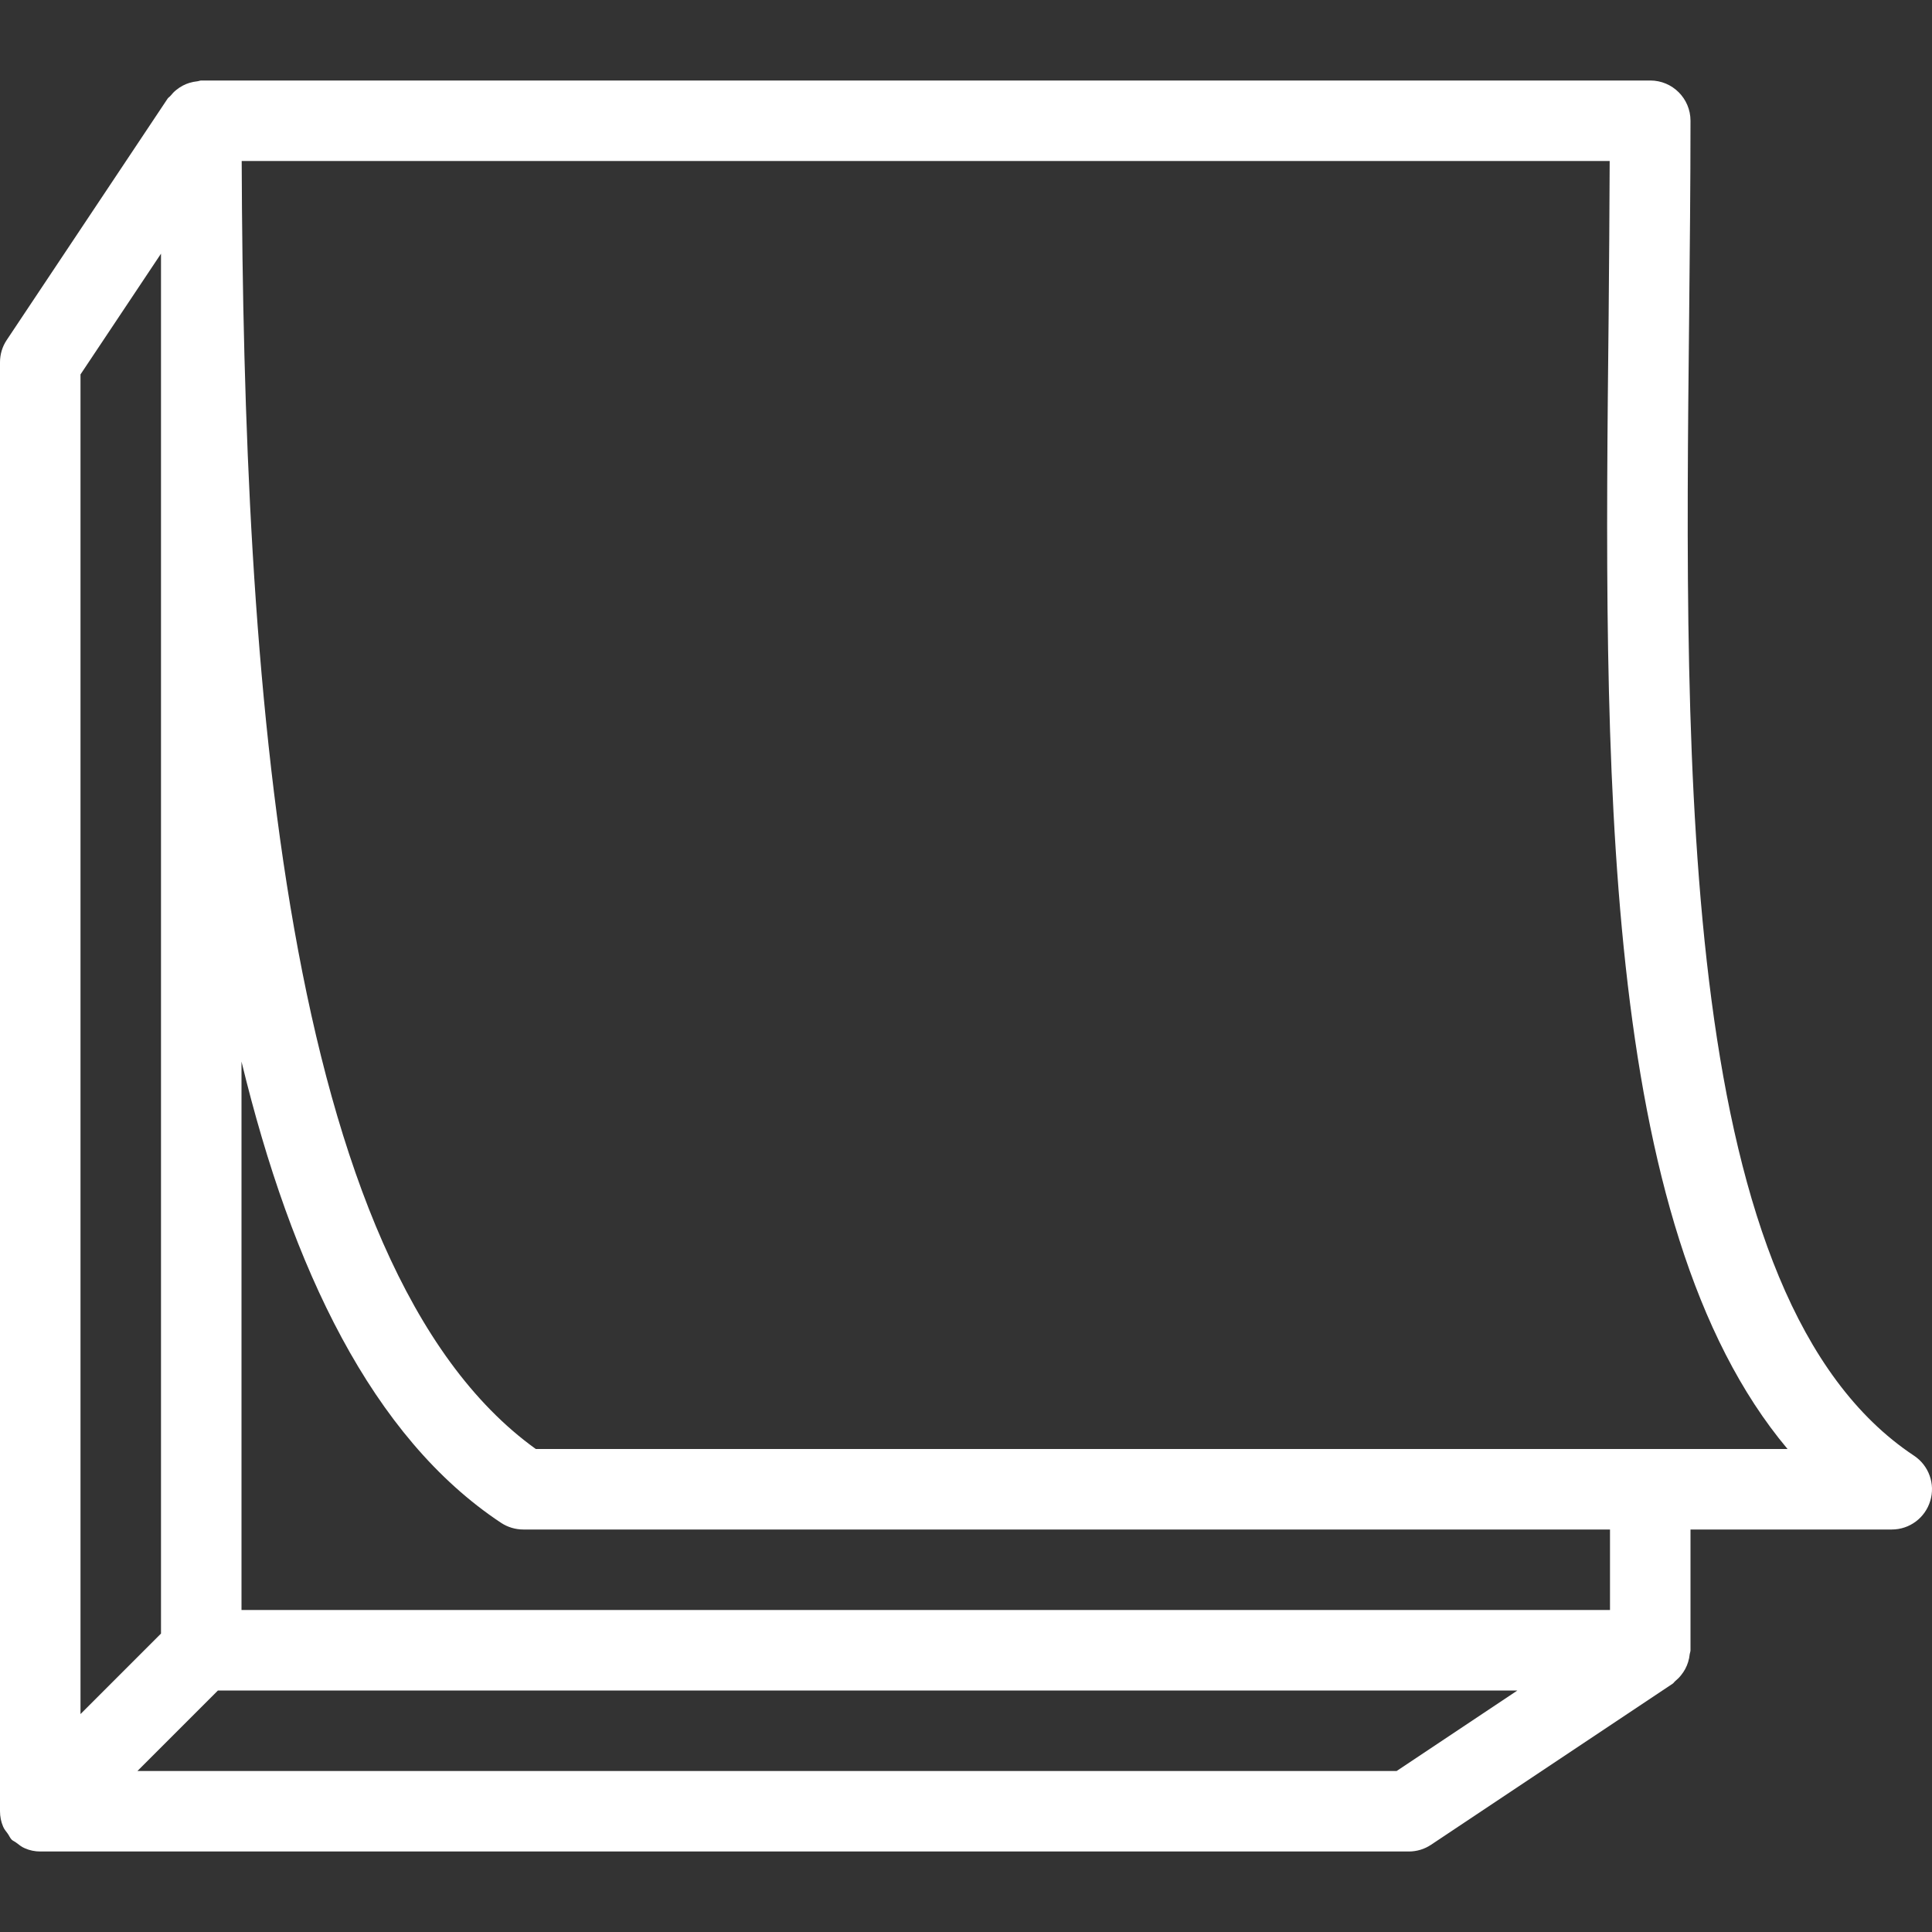 <svg width="30" height="30" viewBox="0 0 30 30" fill="none" xmlns="http://www.w3.org/2000/svg">
<rect x="0" y="0" width="30" height="30" fill="#333333" stroke="none"/>
<g clip-path="url(#clip0_2413_3062)">
<path d="M29.721 22.604C26.068 20.183 26.153 12.069 26.229 4.909C26.239 3.879 26.25 2.862 26.25 1.875C26.25 1.53 25.971 1.25 25.625 1.25H3.125C3.104 1.25 3.086 1.26 3.066 1.262C3.024 1.266 2.982 1.275 2.941 1.287C2.904 1.298 2.869 1.313 2.835 1.331C2.8 1.35 2.769 1.371 2.738 1.396C2.704 1.423 2.675 1.453 2.648 1.487C2.635 1.503 2.618 1.512 2.605 1.528L0.105 5.279C0.036 5.381 -0 5.502 7.86307e-07 5.625V28.124C7.86307e-07 28.207 0.016 28.289 0.049 28.365C0.066 28.407 0.096 28.438 0.121 28.474C0.143 28.505 0.155 28.539 0.182 28.567C0.204 28.587 0.23 28.595 0.252 28.613C0.295 28.645 0.336 28.68 0.386 28.7C0.462 28.734 0.544 28.75 0.625 28.75H21.875C21.999 28.75 22.119 28.714 22.222 28.645L25.972 26.145C25.989 26.134 25.998 26.116 26.013 26.104C26.046 26.077 26.077 26.046 26.103 26.013C26.128 25.982 26.149 25.951 26.168 25.916C26.187 25.881 26.201 25.846 26.213 25.808C26.226 25.766 26.234 25.726 26.238 25.684C26.241 25.664 26.25 25.646 26.25 25.625V23.75H29.376C29.652 23.75 29.894 23.569 29.973 23.305C30.012 23.177 30.009 23.039 29.963 22.913C29.918 22.786 29.832 22.678 29.721 22.604ZM1.25 5.814L2.5 3.939V25.366L1.25 26.616V5.814ZM21.687 27.5H2.134L3.384 26.25H23.562L21.687 27.5ZM25 25H3.75V16.484C4.531 19.704 5.781 22.322 7.78 23.646C7.883 23.714 8.003 23.75 8.125 23.75H25V25ZM8.32 22.5C4.378 19.668 3.781 10.46 3.753 2.5H24.995C24.992 3.299 24.986 4.097 24.979 4.896C24.905 11.851 24.831 19.016 27.757 22.5H8.32Z" fill="white"/>
</g>
<defs>
<clipPath id="clip0_2413_3062">
<rect width="30" height="30" fill="white"/>
</clipPath>
</defs>
</svg>
